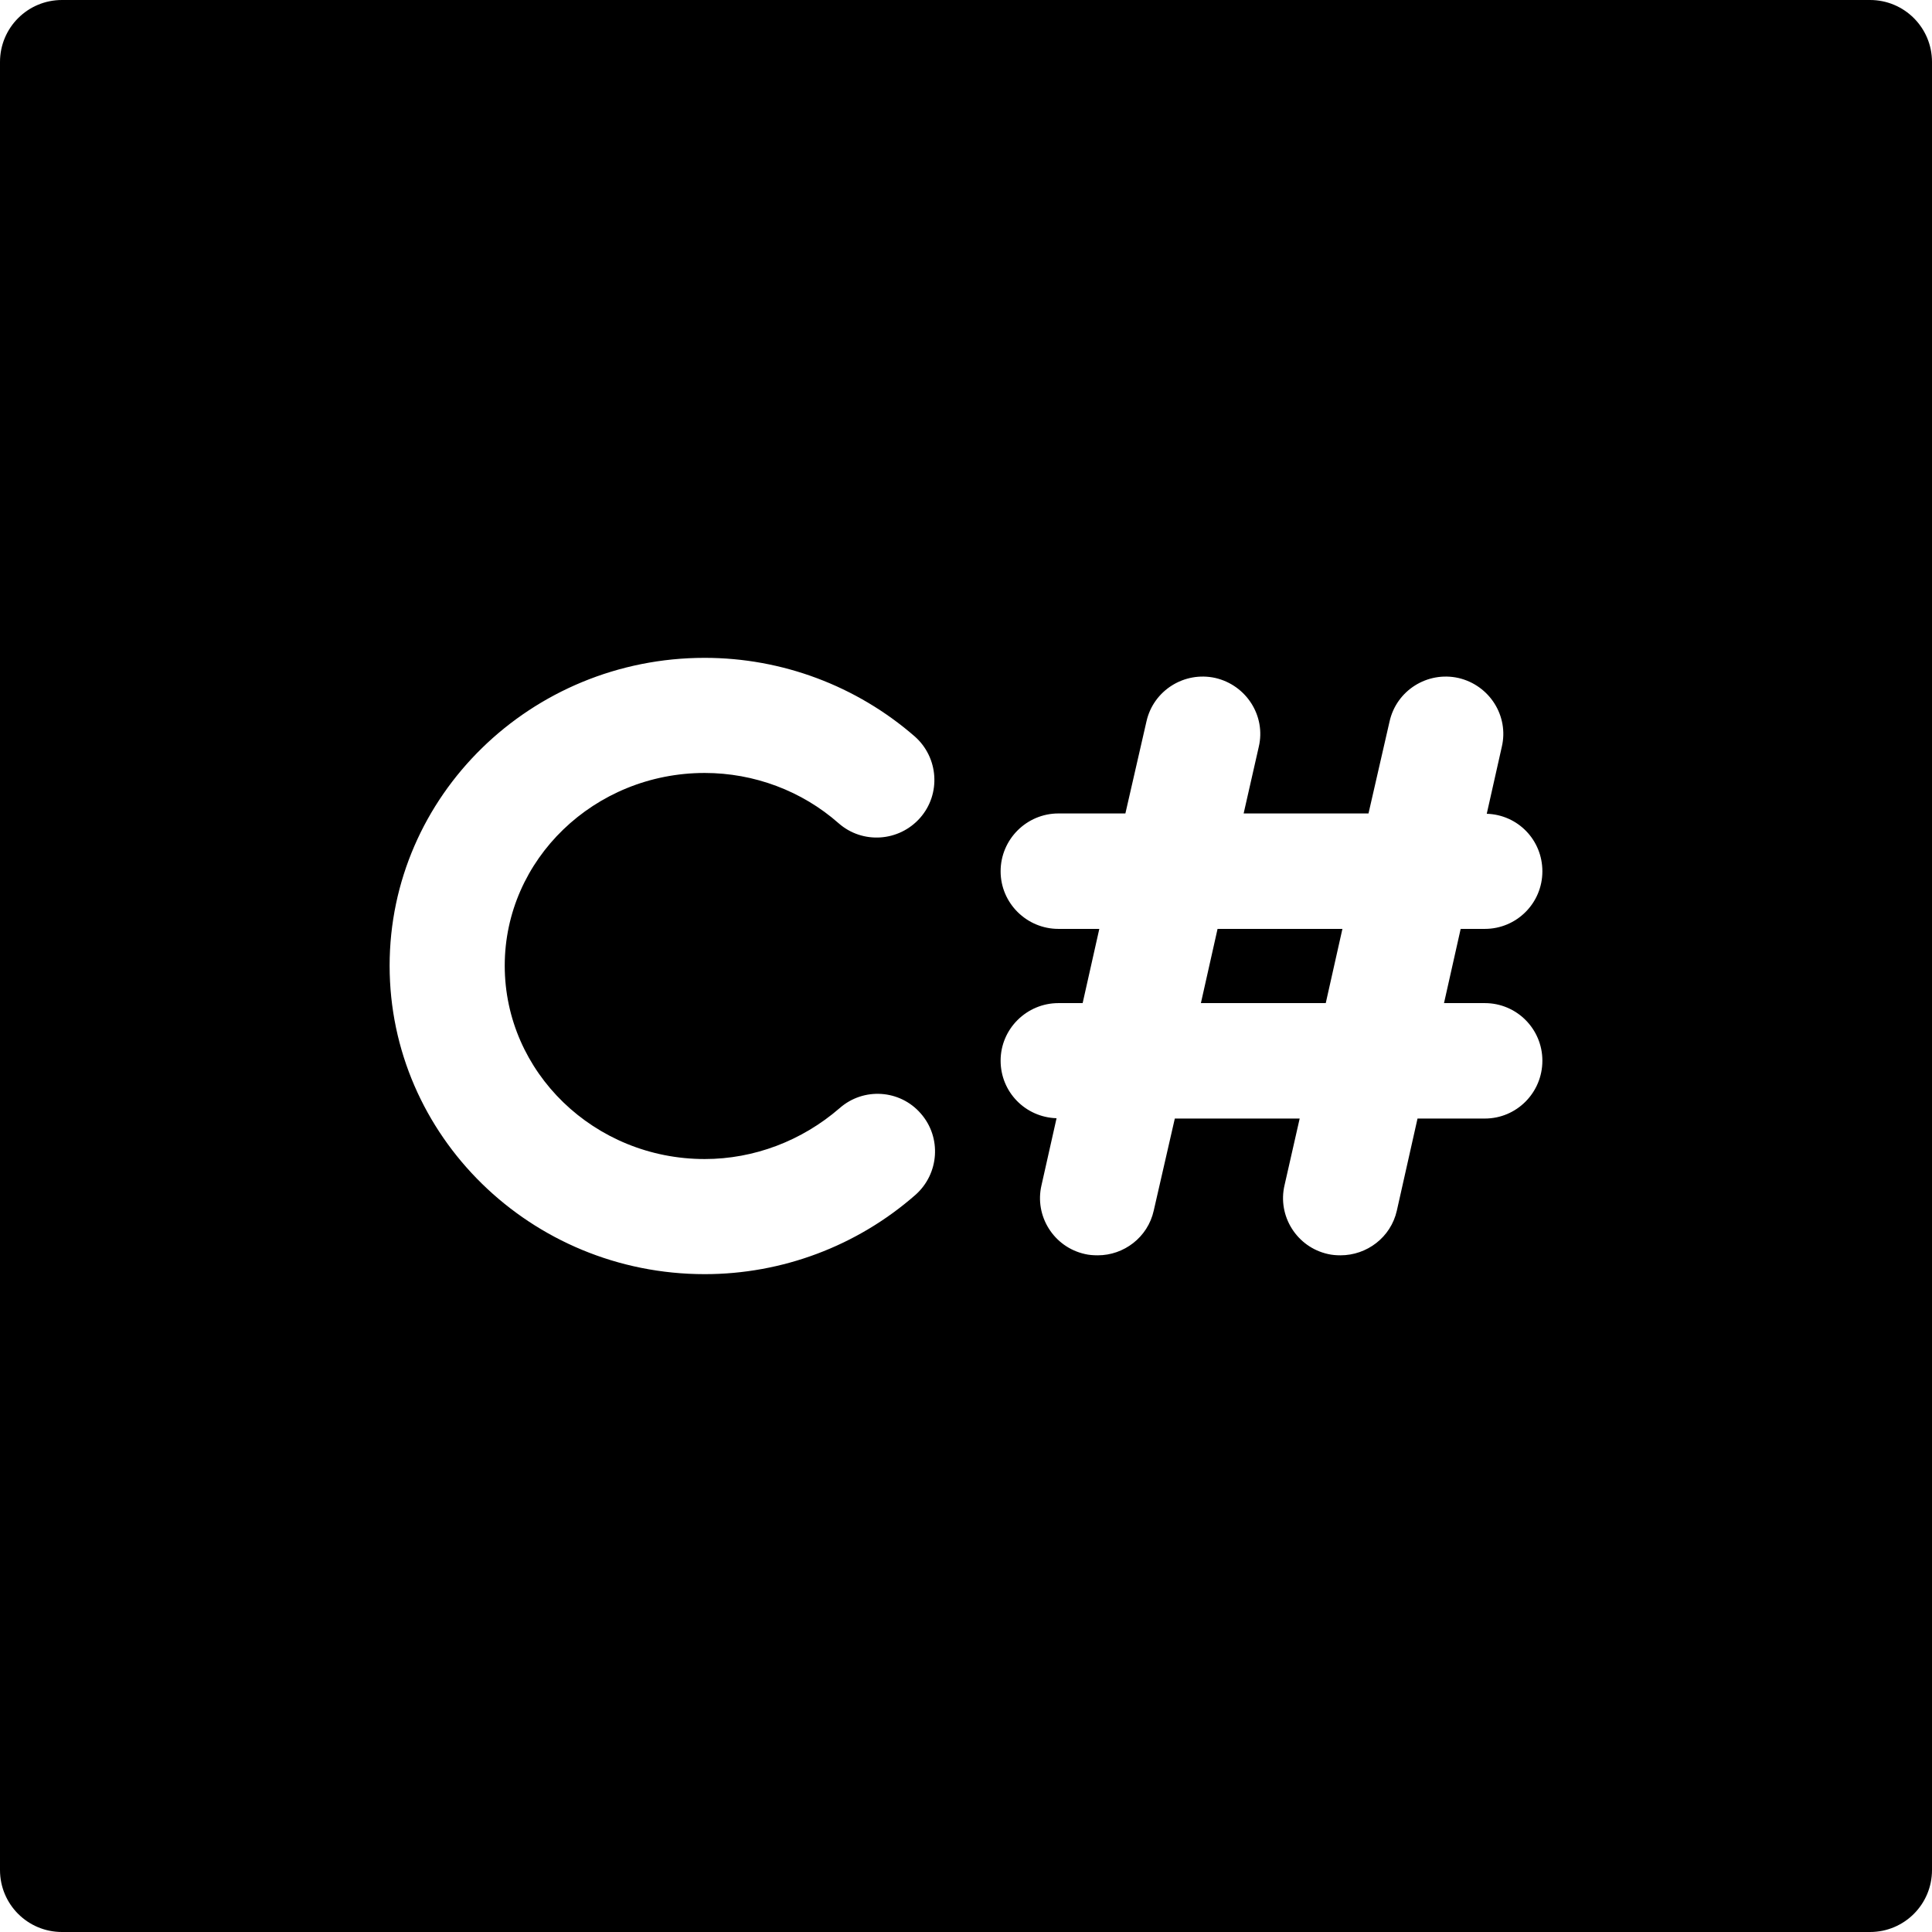 <?xml version="1.0" encoding="UTF-8"?>
<svg xmlns="http://www.w3.org/2000/svg" xmlns:xlink="http://www.w3.org/1999/xlink" width="24pt" height="24pt" viewBox="0 0 24 24" version="1.1">
<g id="surface1">
<path style=" stroke:none;fill-rule:nonzero;fill:rgb(0%,0%,0%);fill-opacity:1;" d="M 23.23 0 L 0.77 0 C 0.344 0 0 0.344 0 0.77 L 0 23.23 C 0 23.656 0.344 24 0.77 24 L 23.23 24 C 23.656 24 24 23.656 24 23.23 L 24 0.77 C 24 0.344 23.656 0 23.23 0 Z M 11.371 14.844 C 10.645 15.48 9.715 15.828 8.754 15.828 C 6.594 15.828 4.84 14.109 4.84 11.996 C 4.84 9.887 6.594 8.172 8.754 8.172 C 9.715 8.172 10.641 8.52 11.363 9.148 C 11.66 9.41 11.691 9.863 11.43 10.16 C 11.168 10.457 10.715 10.488 10.418 10.227 C 9.961 9.824 9.367 9.602 8.754 9.602 C 7.383 9.602 6.27 10.676 6.27 11.996 C 6.27 13.32 7.383 14.398 8.754 14.398 C 9.367 14.398 9.961 14.172 10.43 13.766 C 10.727 13.504 11.18 13.535 11.438 13.832 C 11.699 14.129 11.668 14.582 11.371 14.844 Z M 18.445 12.461 C 18.84 12.461 19.16 12.781 19.16 13.176 C 19.16 13.574 18.84 13.895 18.445 13.895 L 17.609 13.895 L 17.352 15.039 C 17.277 15.371 16.98 15.594 16.652 15.594 C 16.602 15.594 16.547 15.59 16.496 15.578 C 16.109 15.492 15.867 15.105 15.957 14.723 L 16.145 13.895 L 14.594 13.895 L 14.332 15.039 C 14.258 15.371 13.961 15.594 13.637 15.594 C 13.582 15.594 13.527 15.59 13.477 15.578 C 13.09 15.492 12.848 15.105 12.938 14.723 L 13.125 13.891 C 12.738 13.879 12.43 13.566 12.43 13.176 C 12.43 12.781 12.754 12.461 13.148 12.461 L 13.449 12.461 L 13.656 11.539 L 13.148 11.539 C 12.754 11.539 12.43 11.219 12.43 10.824 C 12.43 10.426 12.754 10.105 13.148 10.105 L 13.98 10.105 L 14.242 8.961 C 14.328 8.578 14.711 8.336 15.098 8.422 C 15.484 8.512 15.727 8.895 15.637 9.277 L 15.449 10.105 L 17 10.105 L 17.262 8.961 C 17.348 8.578 17.73 8.336 18.117 8.422 C 18.504 8.512 18.746 8.895 18.656 9.277 L 18.469 10.109 C 18.855 10.121 19.16 10.434 19.16 10.824 C 19.16 11.219 18.84 11.539 18.445 11.539 L 18.145 11.539 L 17.938 12.461 Z M 18.445 12.461 "/>
<path style=" stroke:none;fill-rule:nonzero;fill:rgb(0%,0%,0%);fill-opacity:1;" d="M 14.918 12.461 L 16.469 12.461 L 16.676 11.539 L 15.125 11.539 Z M 14.918 12.461 "/>
</g>
</svg>
